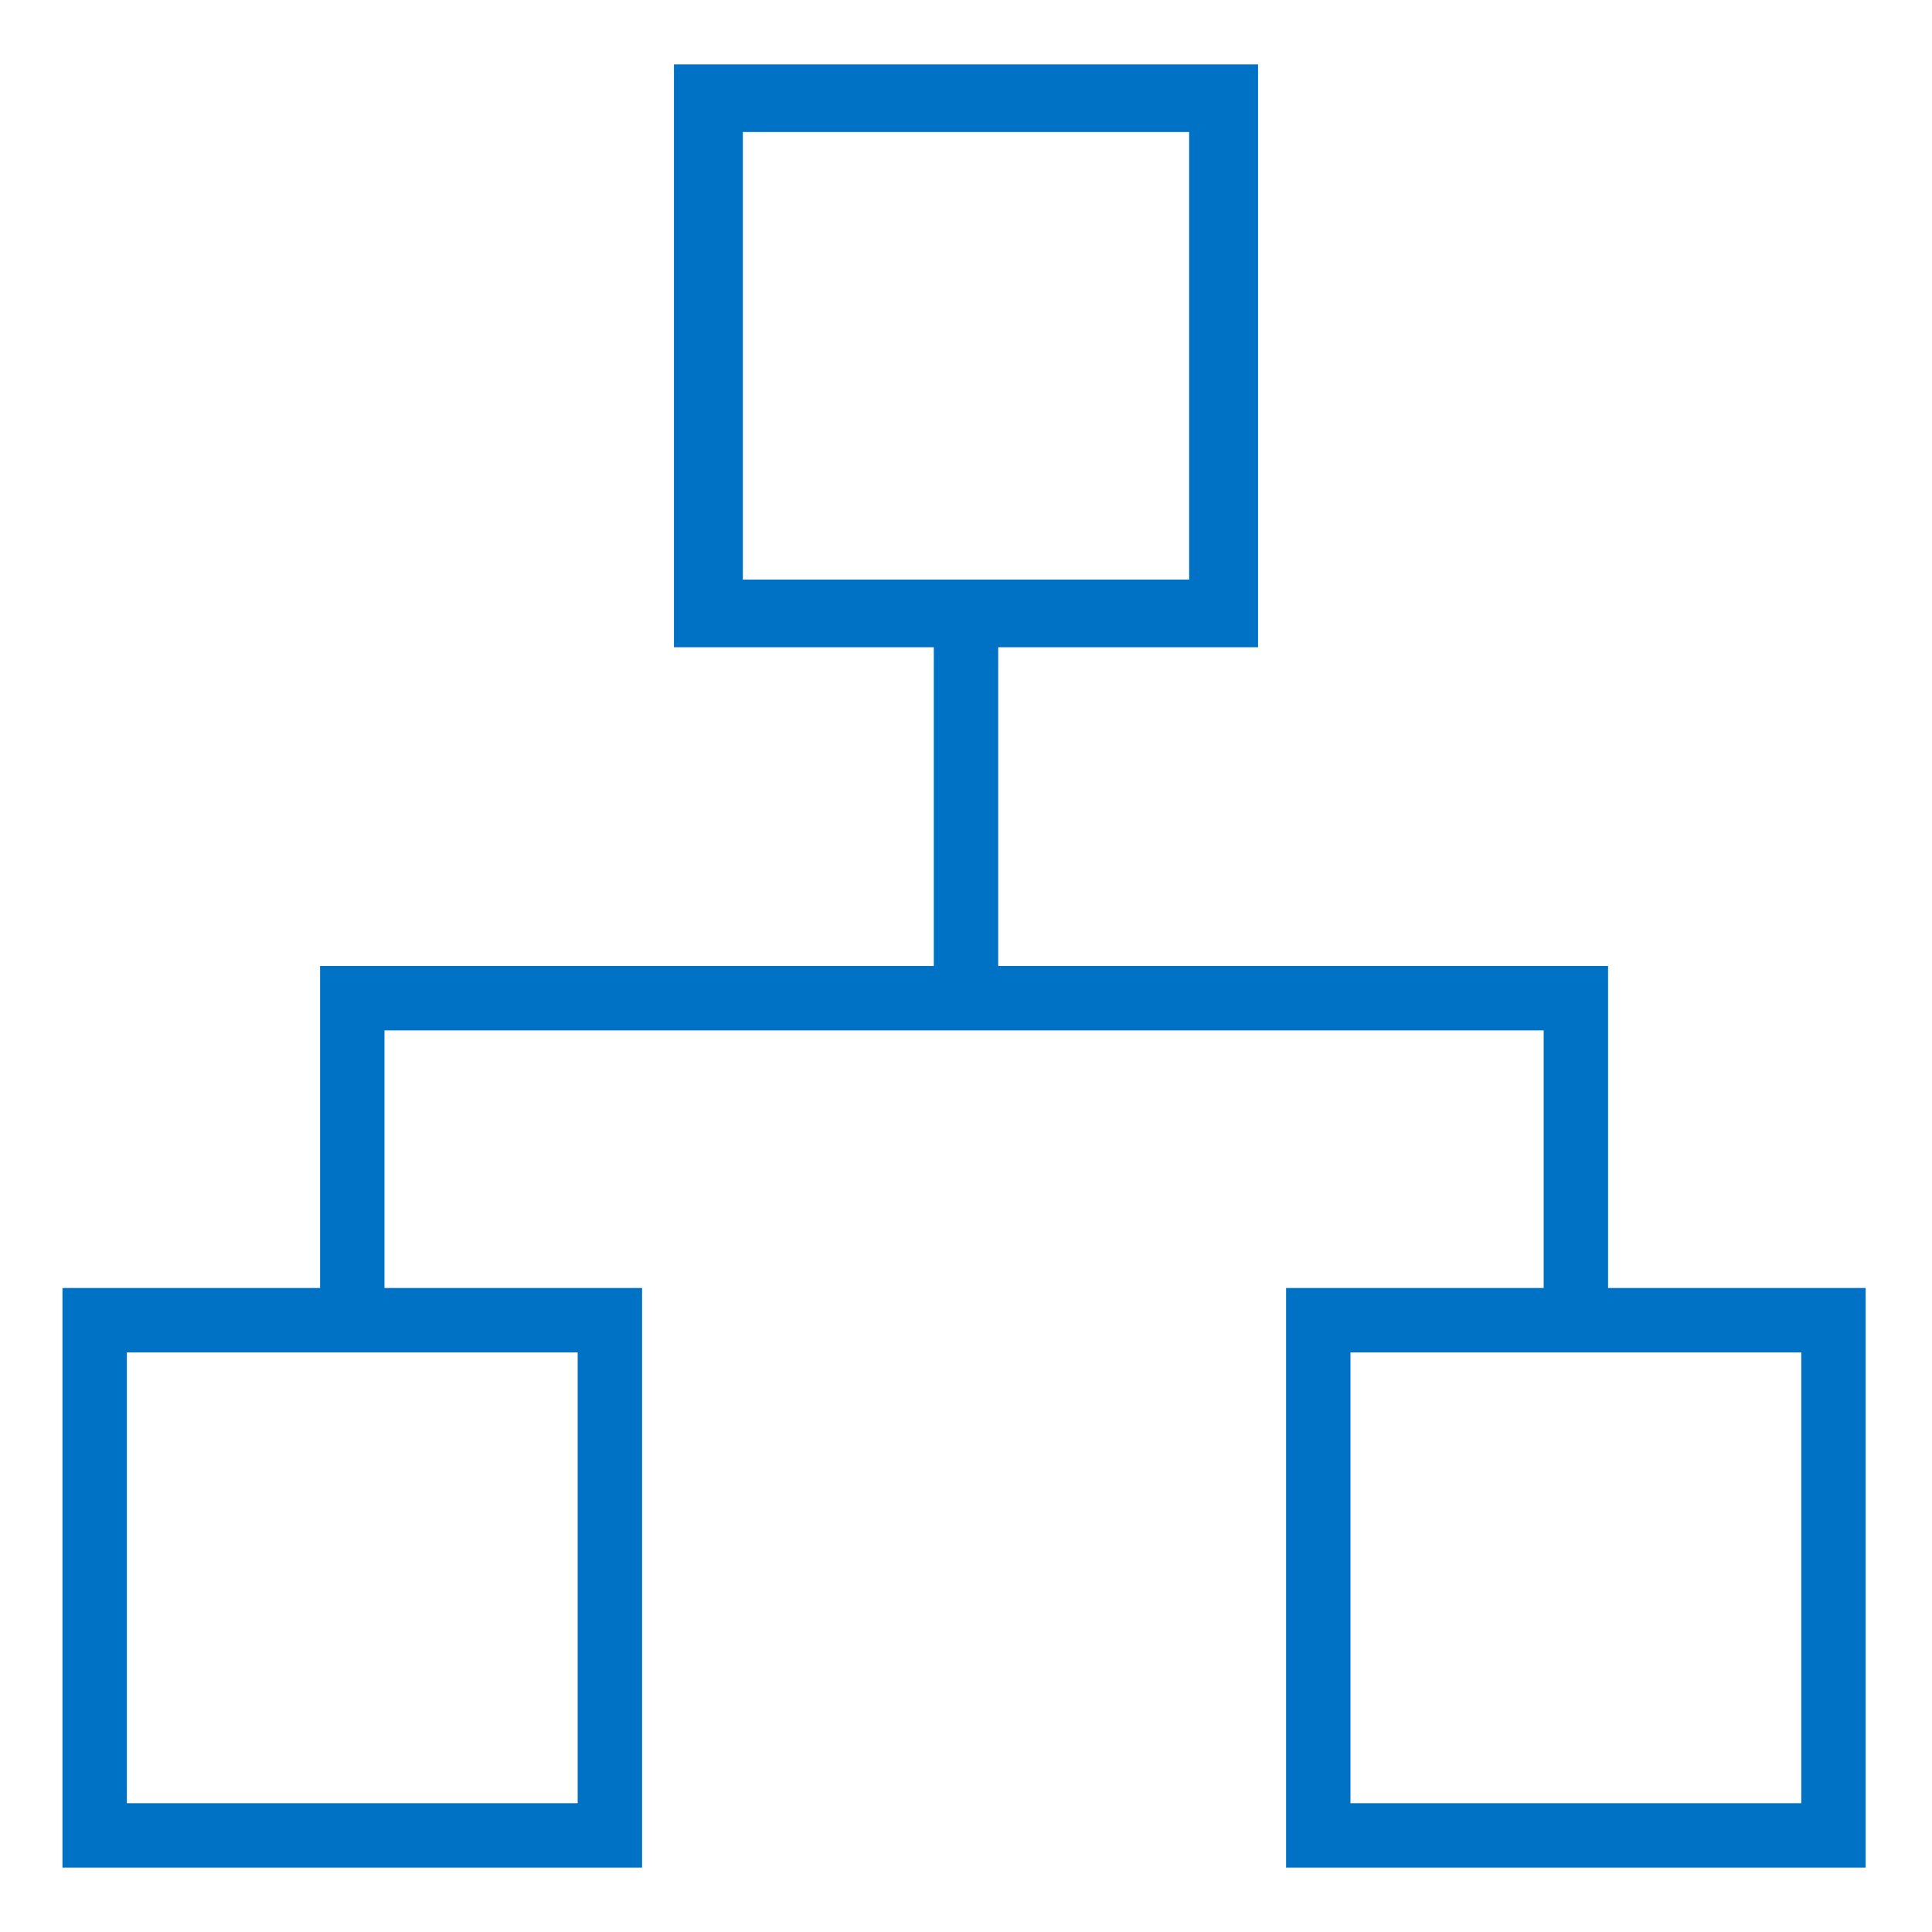 <svg xmlns="http://www.w3.org/2000/svg" id="Layer_1" data-name="Layer 1" viewBox="0 0 60 60"><defs><style>.cls-1{fill:#0072c6}</style></defs><title>build_plan_icons_lines 60PX2</title><path d="M49.94,40V30H31V20.1h8.07V2H20.93V20.1H29V30H9.94V40h-8V58h18V40h-8V32h36v8h-8V58h18V40ZM23.07,4.1H36.93V18H23.07ZM17.94,56h-14V42h14Zm38,0h-14V42h14Z" class="cls-1"/></svg>